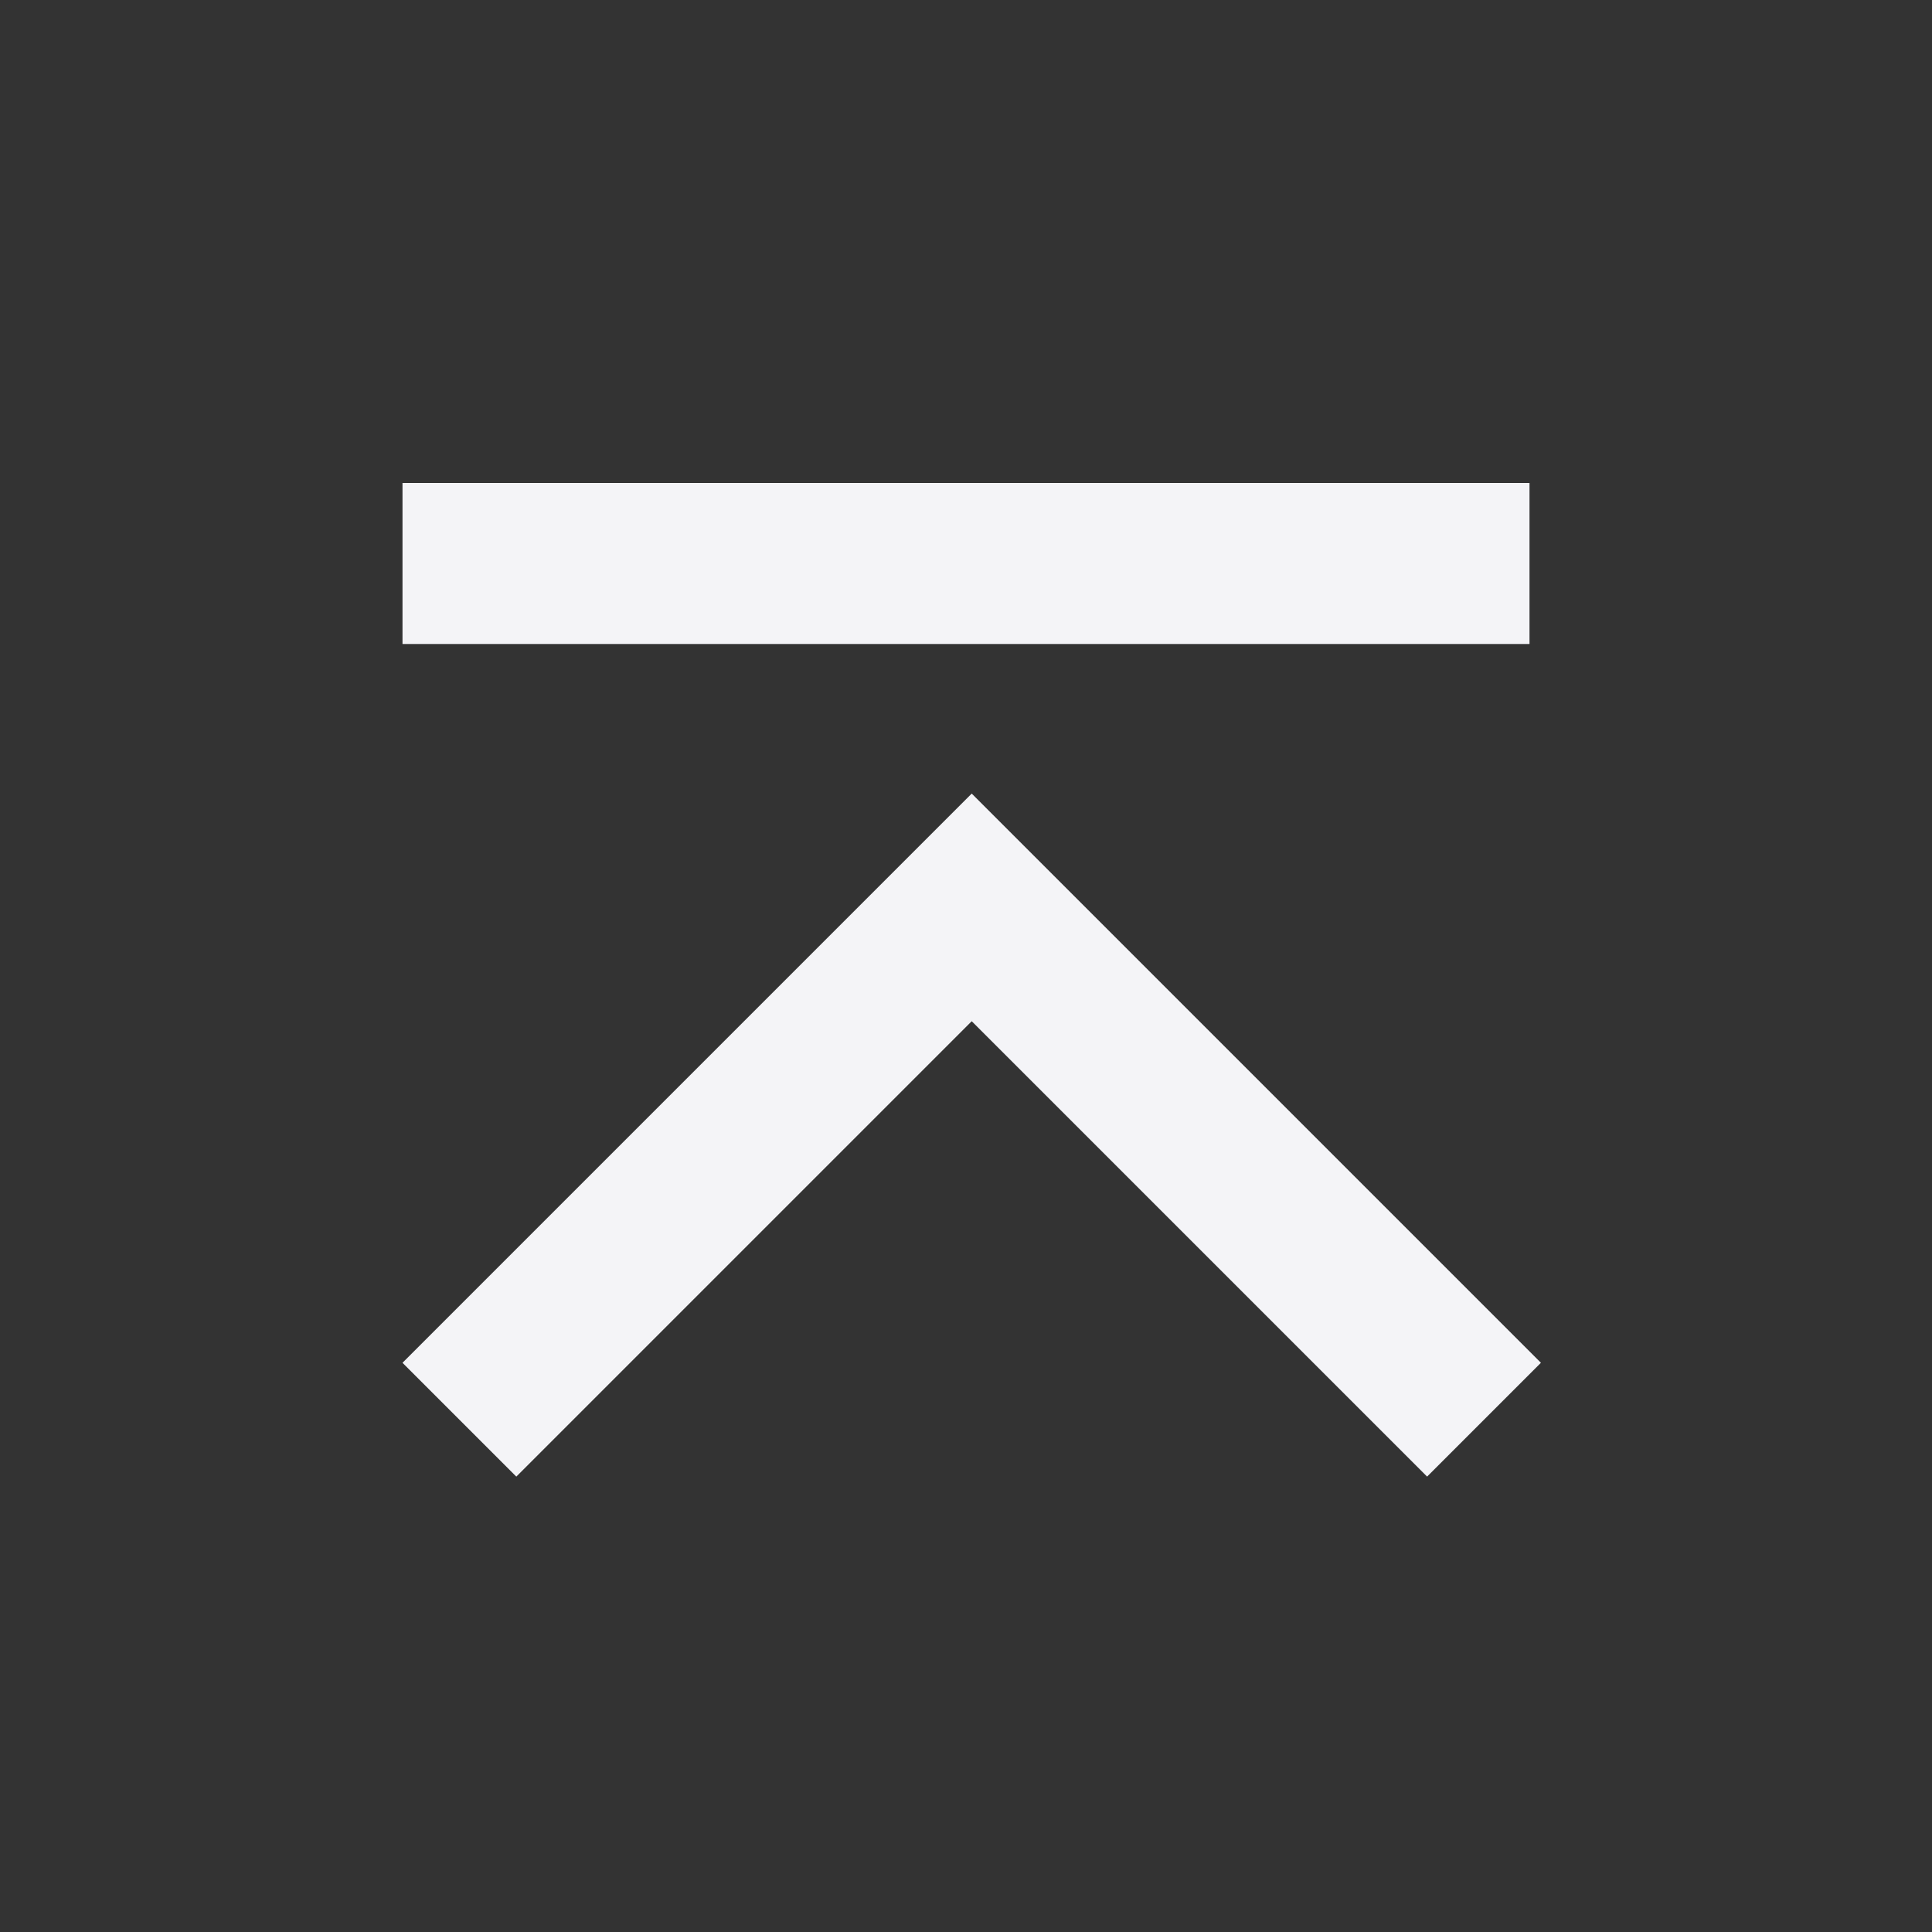 <svg fill="none" height="24" viewBox="0 0 24 24" width="24" xmlns="http://www.w3.org/2000/svg"><rect x="0" y="0" width="24" height="24" fill="#333333" stroke="none"/><g fill="#f4f4f7"><path d="m5 16.929 1.414 1.414 5.657-5.657 5.657 5.657 1.414-1.414-7.071-7.071z"/><path d="m19 8h-14v-2h14z"/></g></svg>